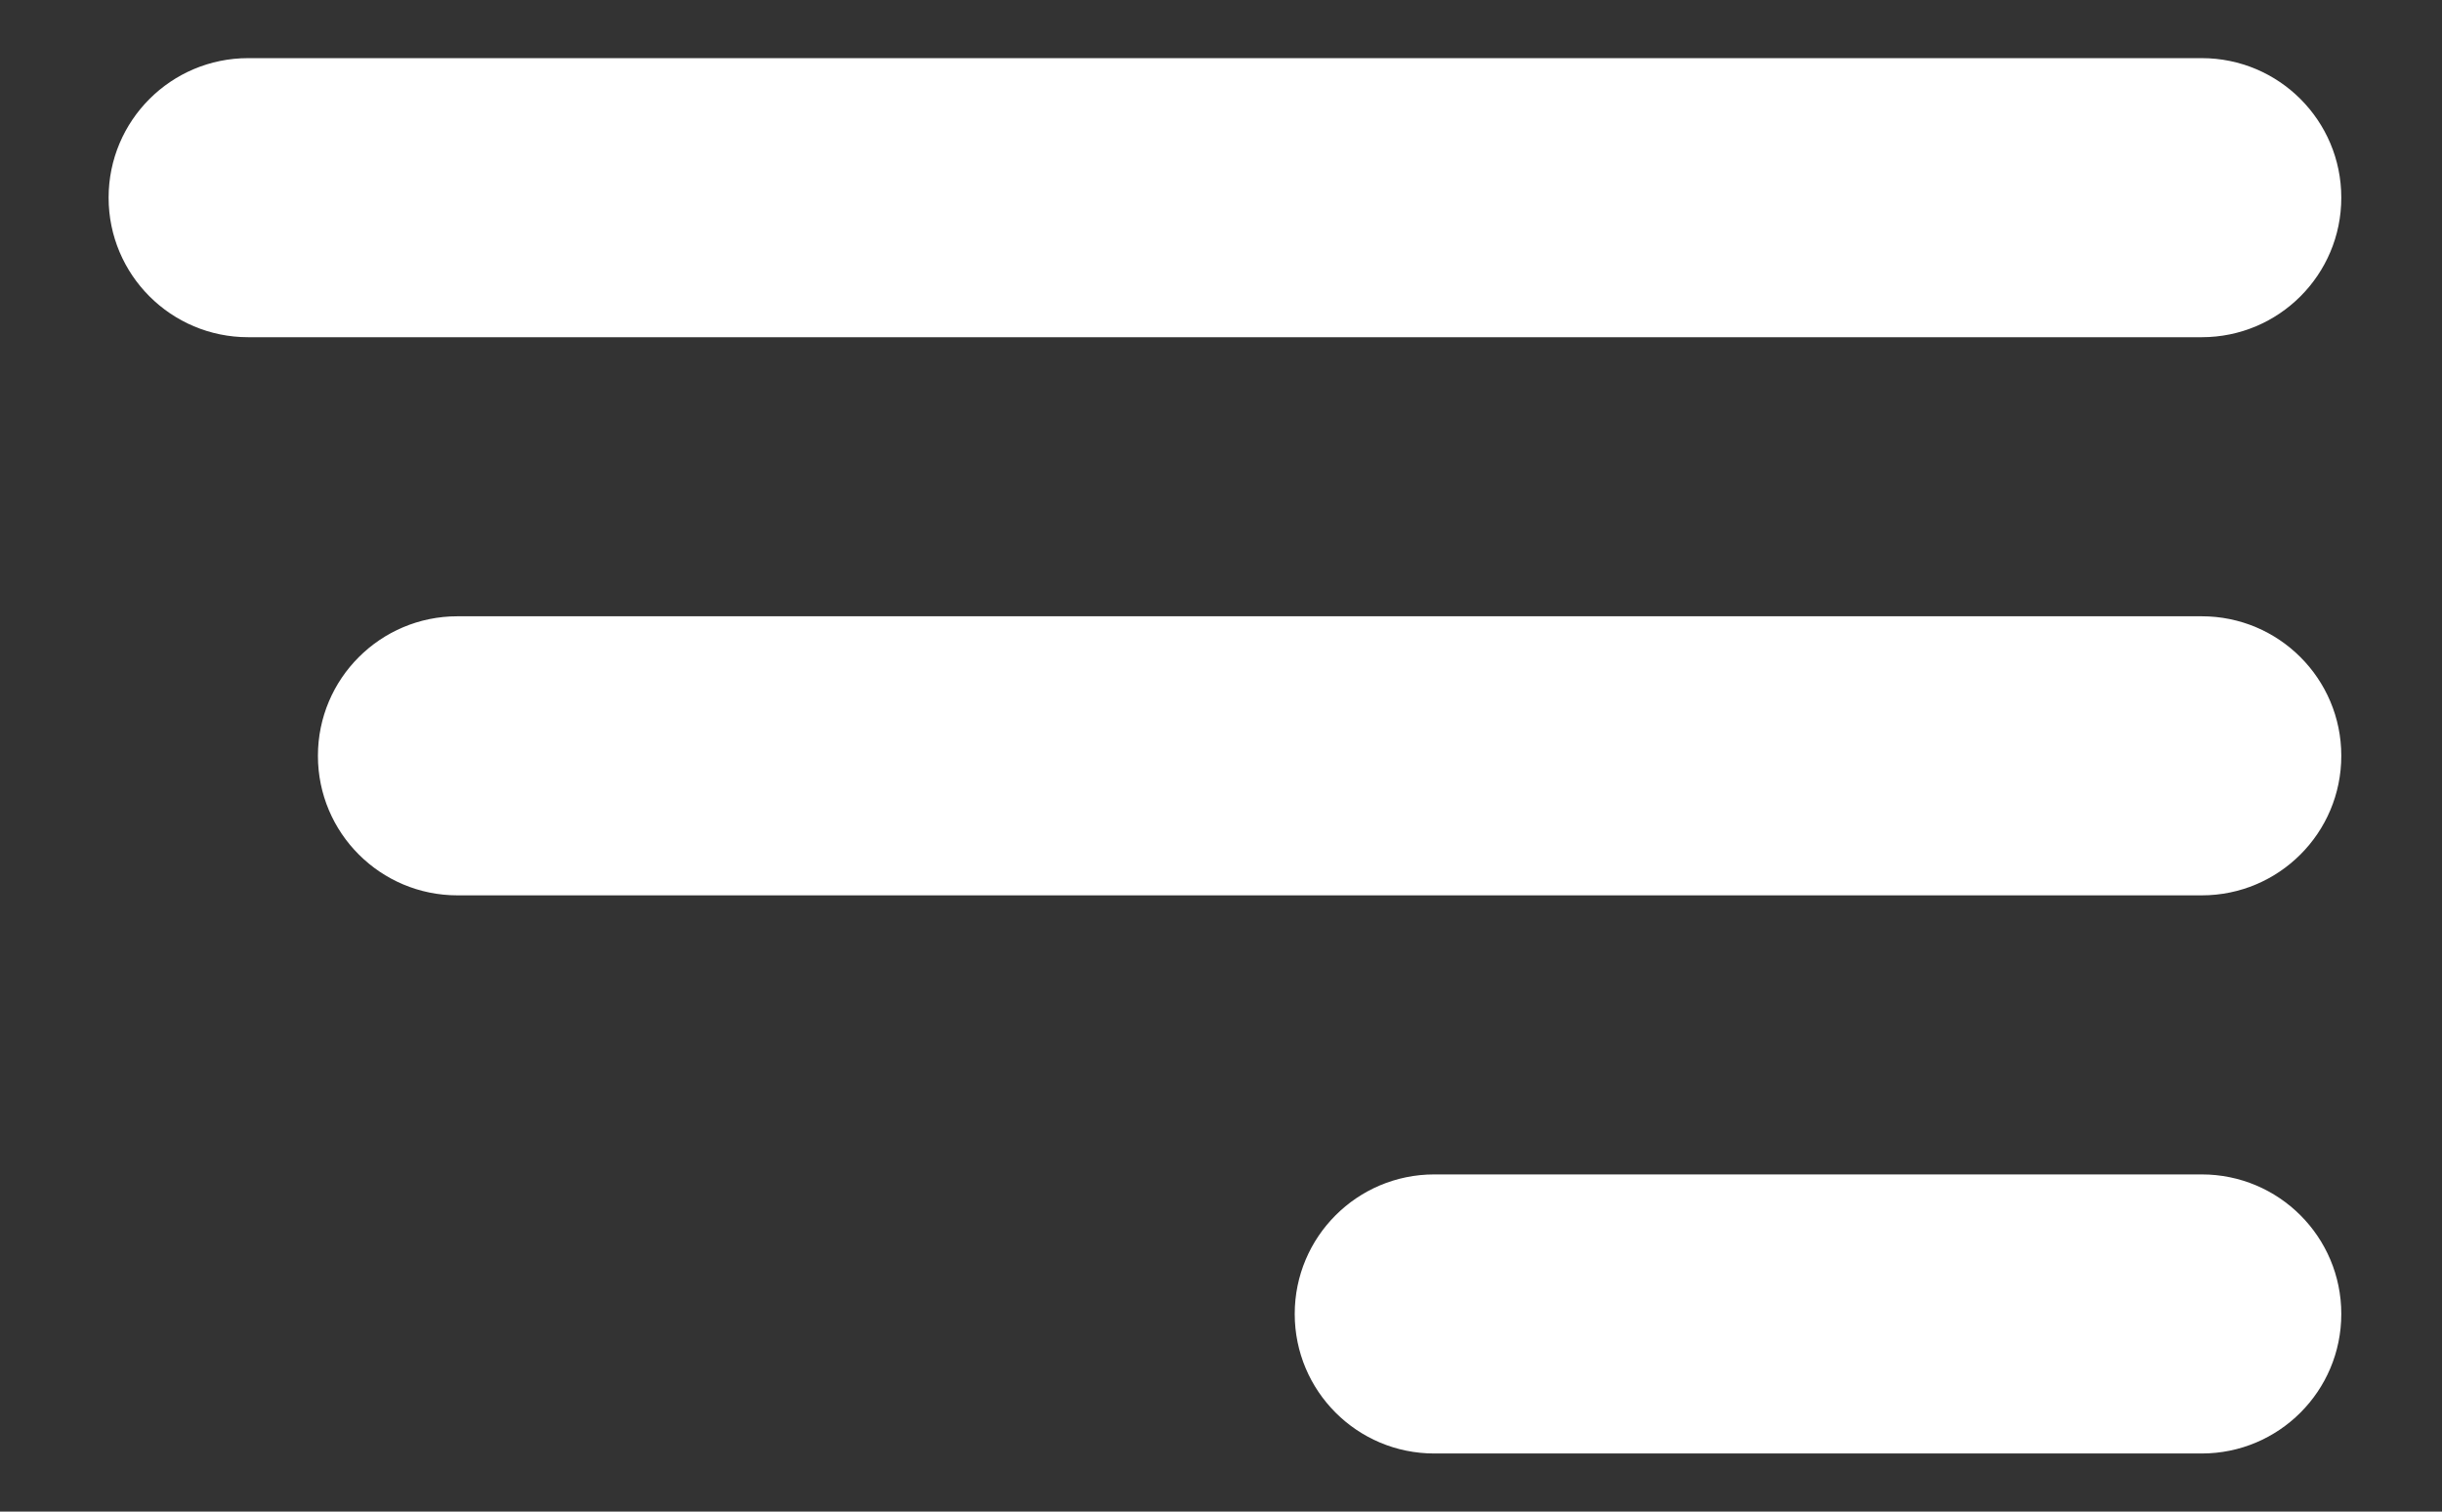 <svg
                  width="21"
                  height="13"
                  viewBox="0 0 21 13"
                  fill="none"
                  xmlns="http://www.w3.org/2000/svg"
                >
                  <rect x="0" y="0" width="21" height="13" fill="#333333" stroke="none"/>
                  <path
                    d="M0.934 1.7C0.934 1.037 1.471 0.5 2.134 0.5H18.934C19.597 0.5 20.134 1.037 20.134 1.7C20.134 2.363 19.597 2.9 18.934 2.9H2.134C1.471 2.9 0.934 2.363 0.934 1.7Z"
                    fill="white"
                  />
                  <path
                    d="M2.734 6.5C2.734 5.837 3.271 5.3 3.934 5.3H18.934C19.597 5.3 20.134 5.837 20.134 6.5C20.134 7.163 19.597 7.7 18.934 7.7H3.934C3.271 7.7 2.734 7.163 2.734 6.5Z"
                    fill="white"
                  />
                  <path
                    d="M11.134 11.3C11.134 10.637 11.671 10.1 12.334 10.1H18.934C19.597 10.1 20.134 10.637 20.134 11.3C20.134 11.963 19.597 12.5 18.934 12.5H12.334C11.671 12.5 11.134 11.963 11.134 11.3Z"
                    fill="white"
                  />
                </svg>